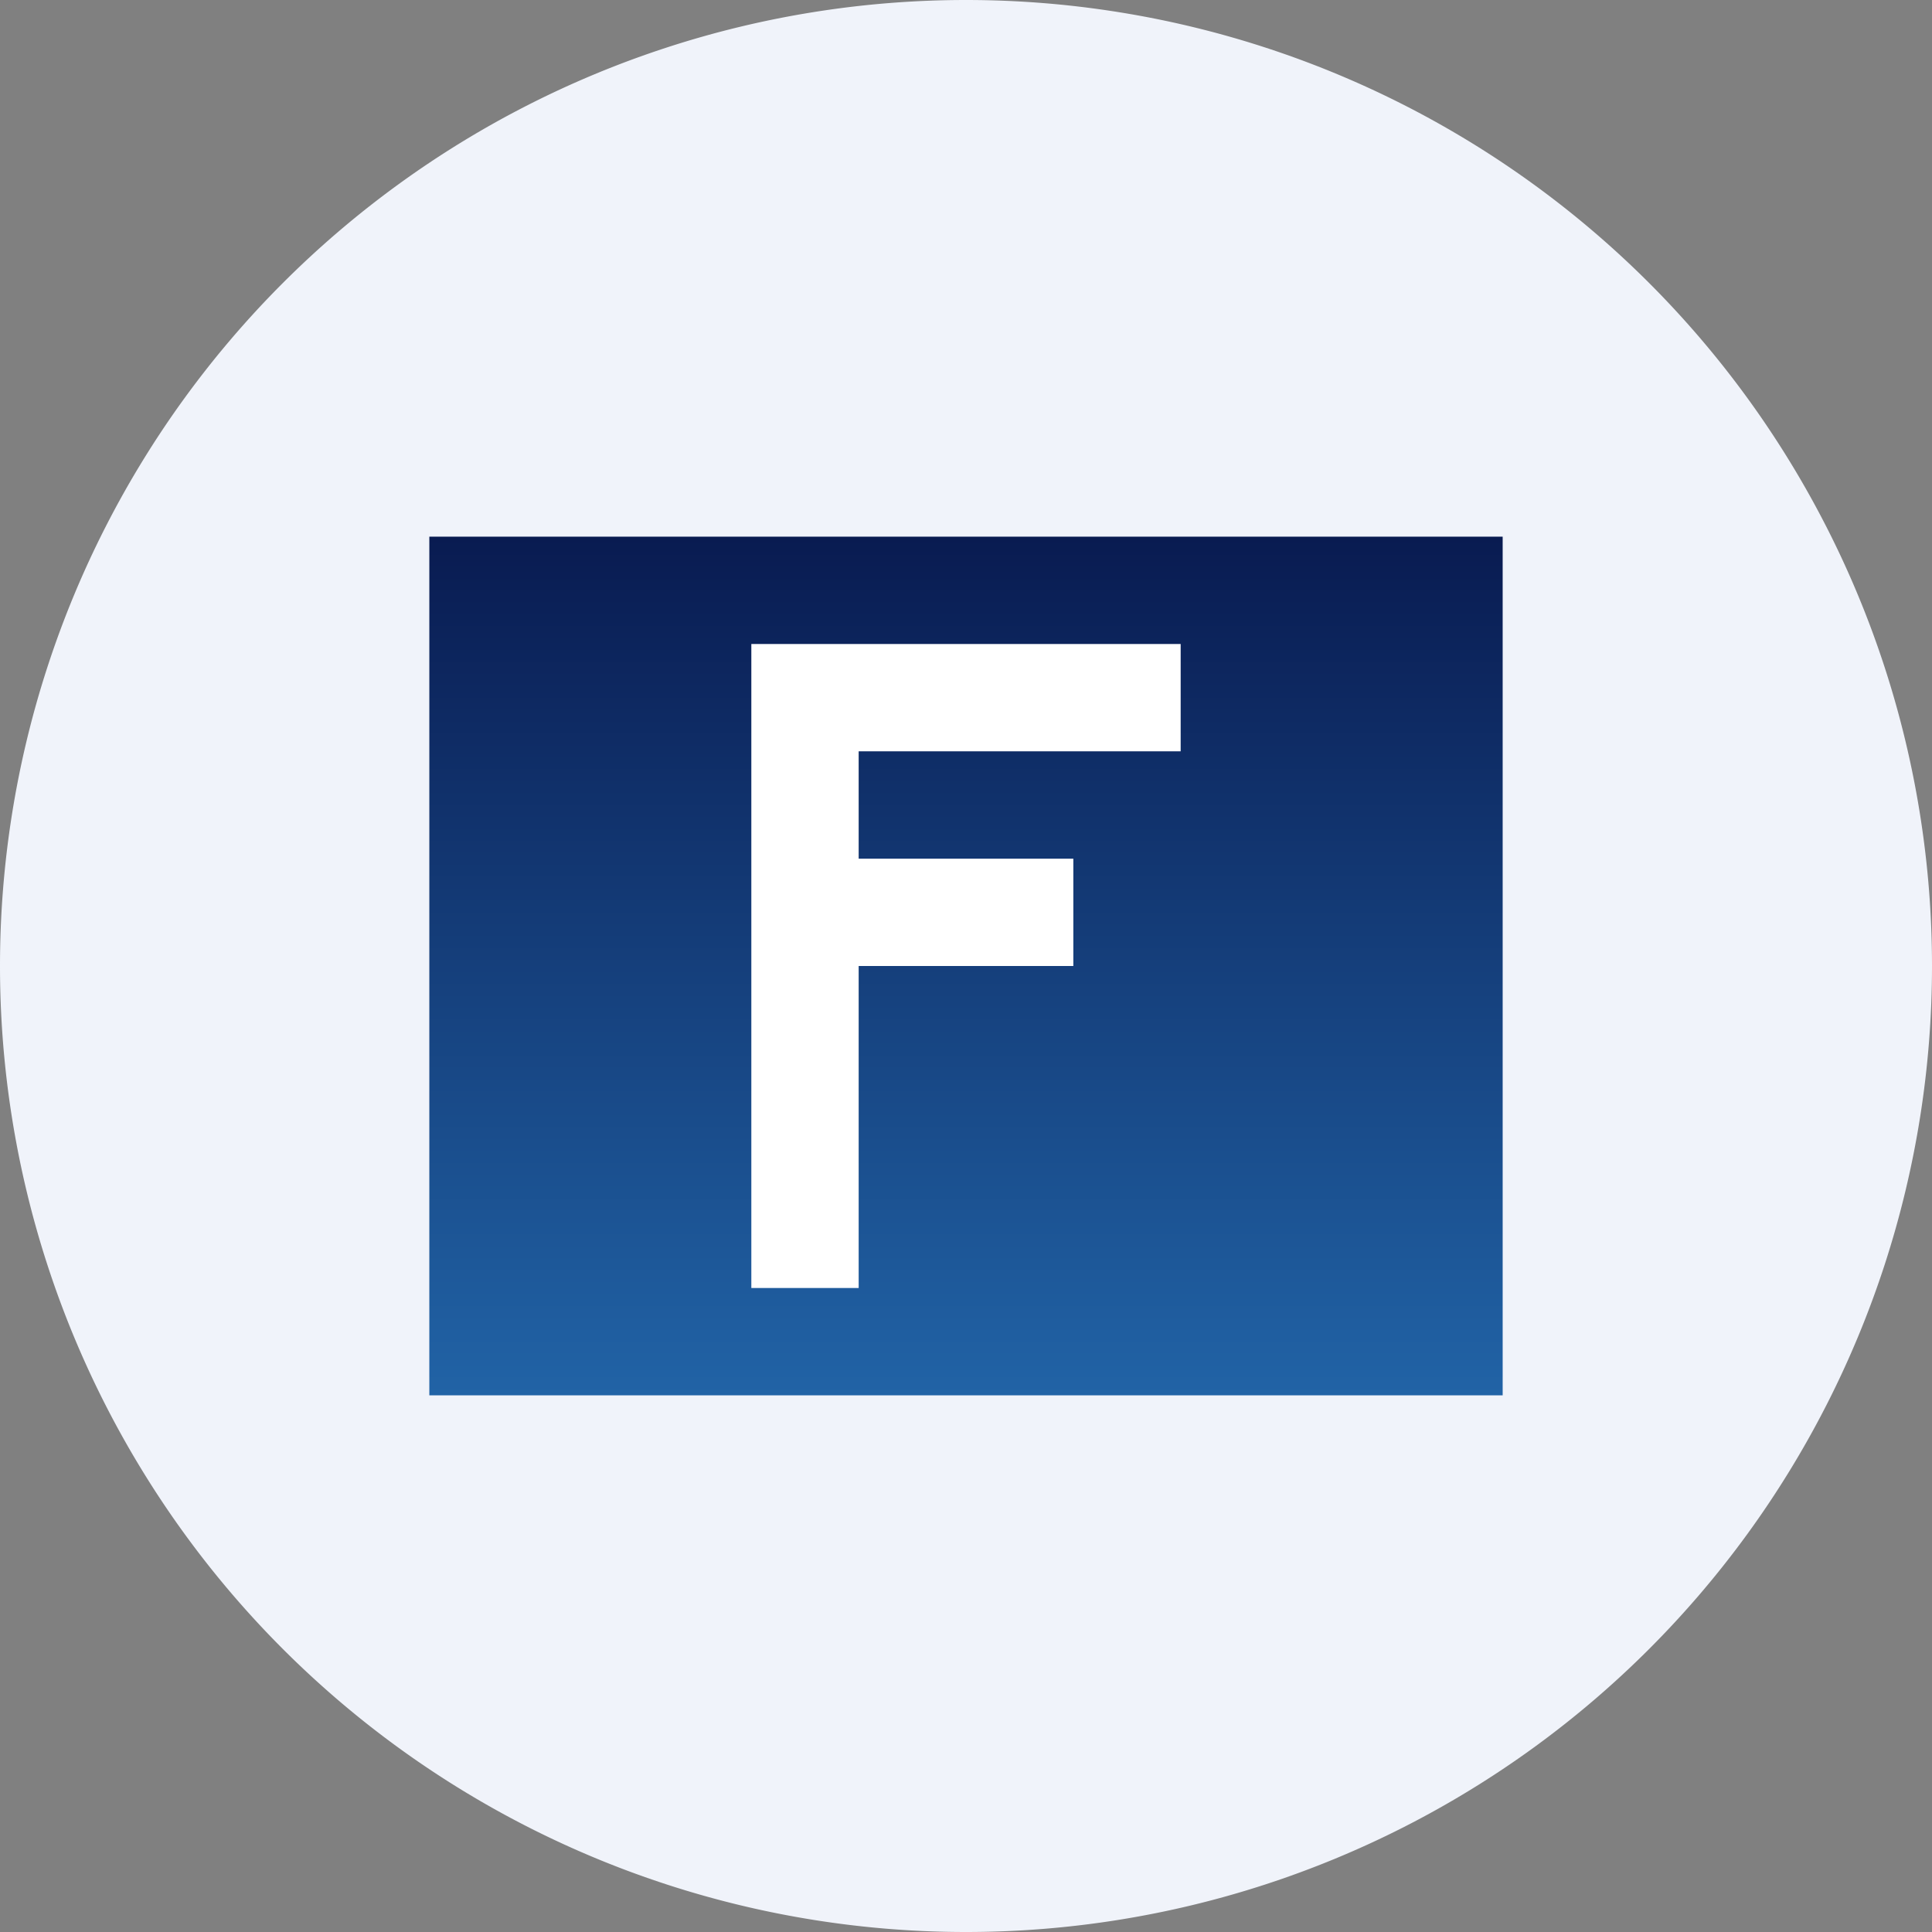 <ns0:svg xmlns:ns0="http://www.w3.org/2000/svg" width="18" height="18" viewBox="0 0 18 18"><ns0:rect x="0" y="0" width="18" height="18" fill="#808080" stroke="none"/><path xmlns="http://www.w3.org/2000/svg" fill="#F0F3FA" d="M9 18a9 9 0 0 1 0 -18a9 9 0 0 1 0 18Z" /><ns0:path fill="url(#a)" d="M4 5h10v8H4z" /><ns0:path d="M7 12V6h4v1H8v1h2v1H8v3H7Z" fill="#fff" /><ns0:defs><ns0:linearGradient id="a" x1="9" y1="5" x2="9" y2="13" gradientUnits="userSpaceOnUse"><ns0:stop stop-color="#091B51" /><ns0:stop offset="1" stop-color="#2163A6" /></ns0:linearGradient></ns0:defs></ns0:svg>